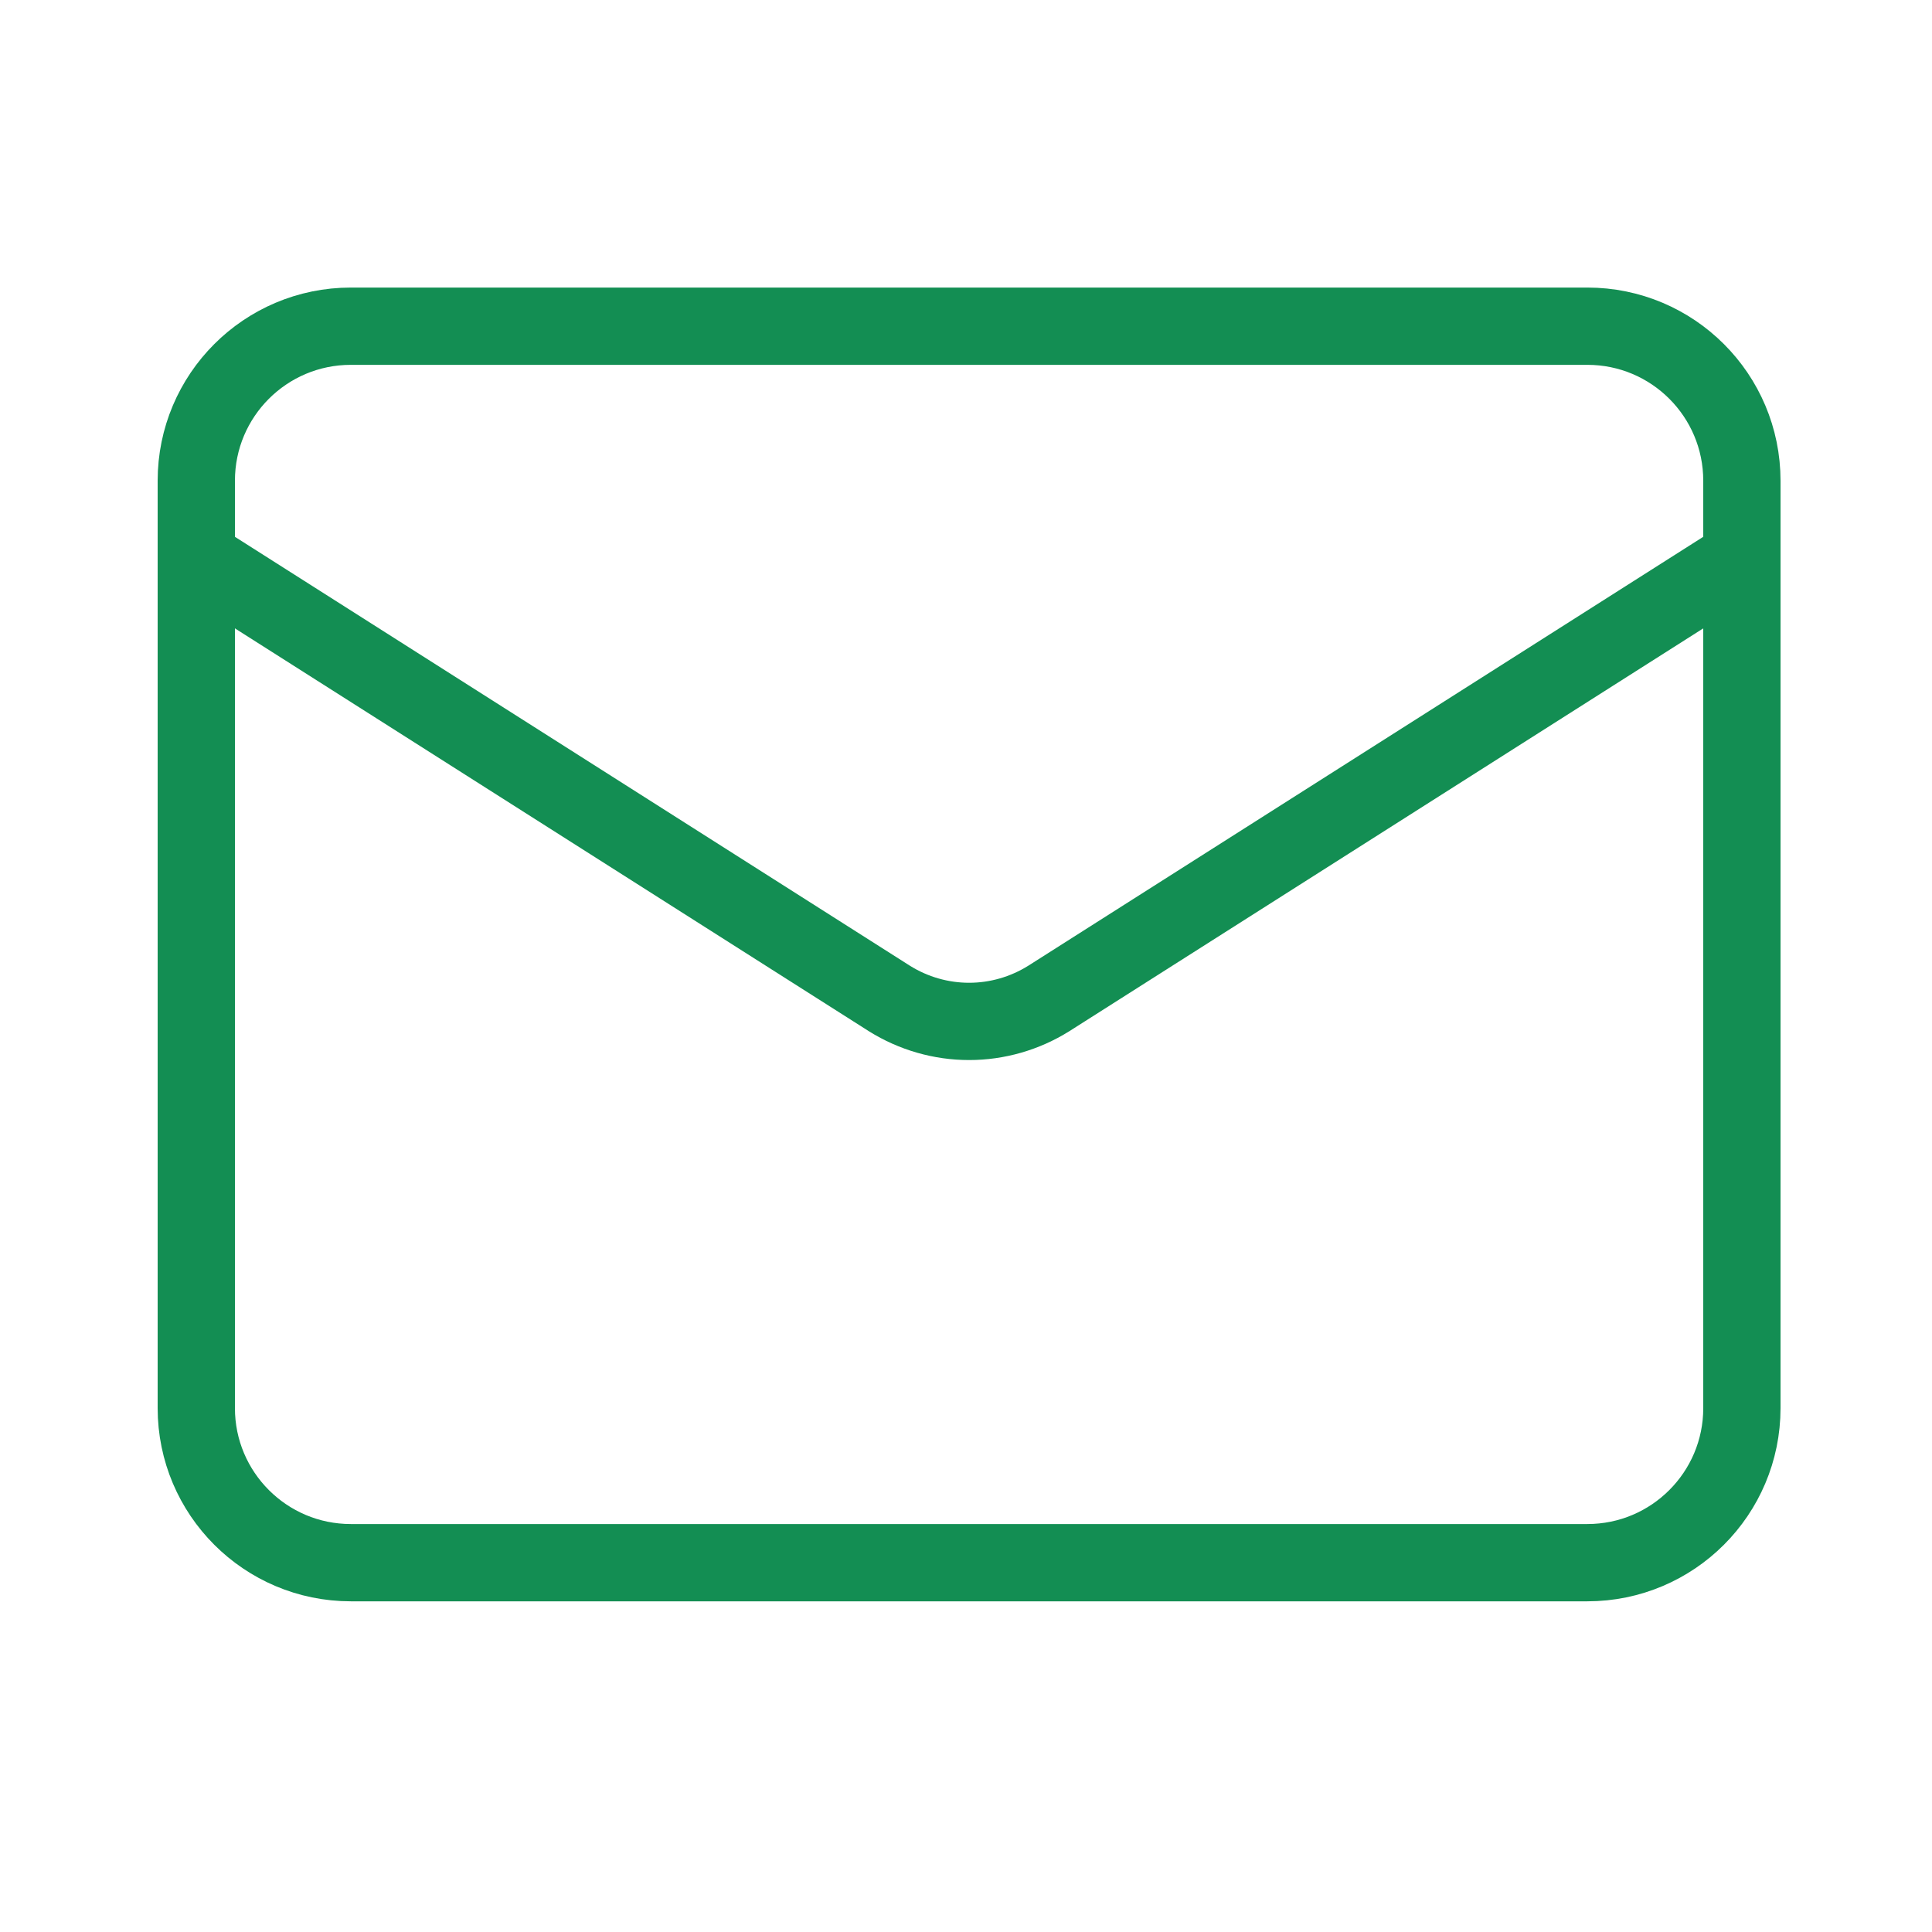 <svg width="25" height="25" viewBox="0 0 25 25" fill="none" xmlns="http://www.w3.org/2000/svg">
<path d="M20.54 4.221H4.54C3.435 4.221 2.54 5.116 2.54 6.221V18.221C2.54 19.325 3.435 20.221 4.54 20.221H20.54C21.645 20.221 22.54 19.325 22.54 18.221V6.221C22.54 5.116 21.645 4.221 20.54 4.221Z" stroke="#138E53" stroke-linecap="round" stroke-linejoin="round"/>
<path d="M22.54 7.221L13.57 12.921C13.261 13.114 12.904 13.217 12.54 13.217C12.176 13.217 11.819 13.114 11.51 12.921L2.54 7.221" stroke="#138E53" stroke-linecap="round" stroke-linejoin="round"/>
</svg>
